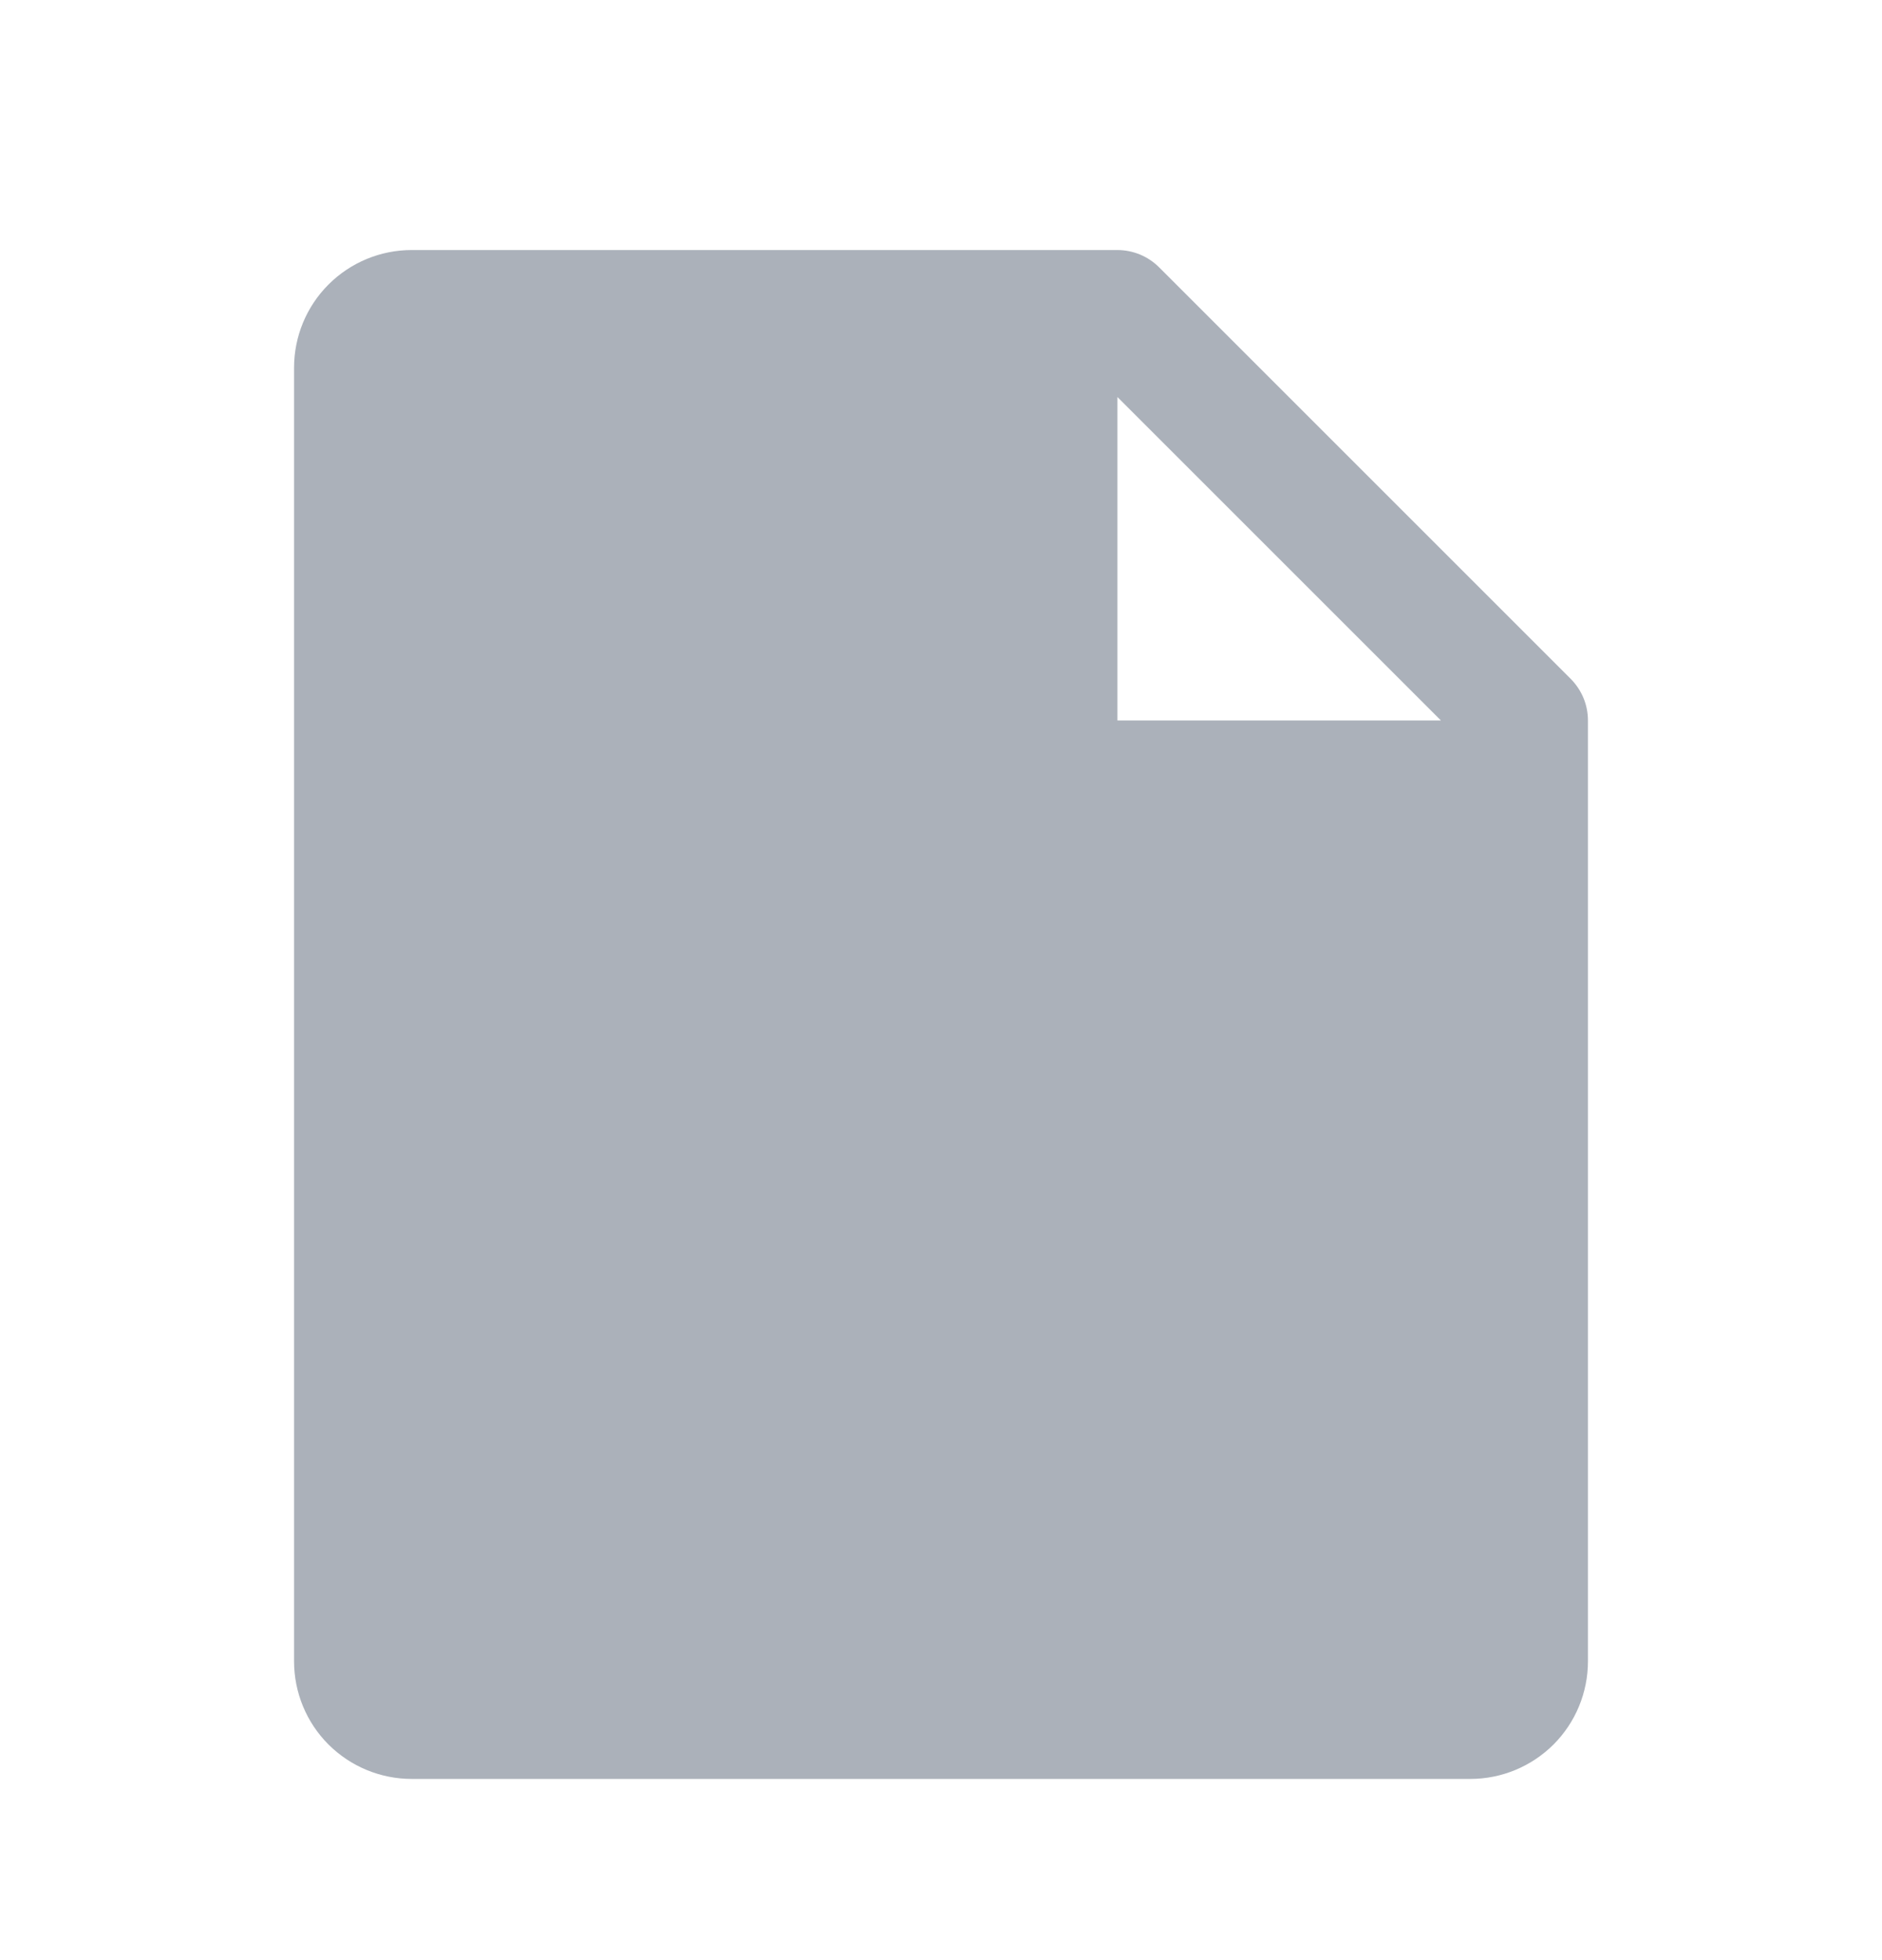 <svg width="24" height="25" viewBox="0 0 24 25" fill="none" xmlns="http://www.w3.org/2000/svg">
<path d="M20.031 8.659L14.781 3.409C14.711 3.339 14.628 3.284 14.537 3.246C14.446 3.209 14.348 3.189 14.25 3.189H5.25C4.852 3.189 4.471 3.347 4.189 3.629C3.908 3.91 3.75 4.292 3.75 4.689V21.189C3.75 21.587 3.908 21.969 4.189 22.25C4.471 22.531 4.852 22.689 5.25 22.689H18.75C19.148 22.689 19.529 22.531 19.811 22.25C20.092 21.969 20.25 21.587 20.25 21.189V9.189C20.25 9.091 20.231 8.993 20.193 8.902C20.155 8.811 20.1 8.729 20.031 8.659ZM14.25 9.189V5.064L18.375 9.189H14.25Z" fill="#ABB1BA"/>
</svg>
